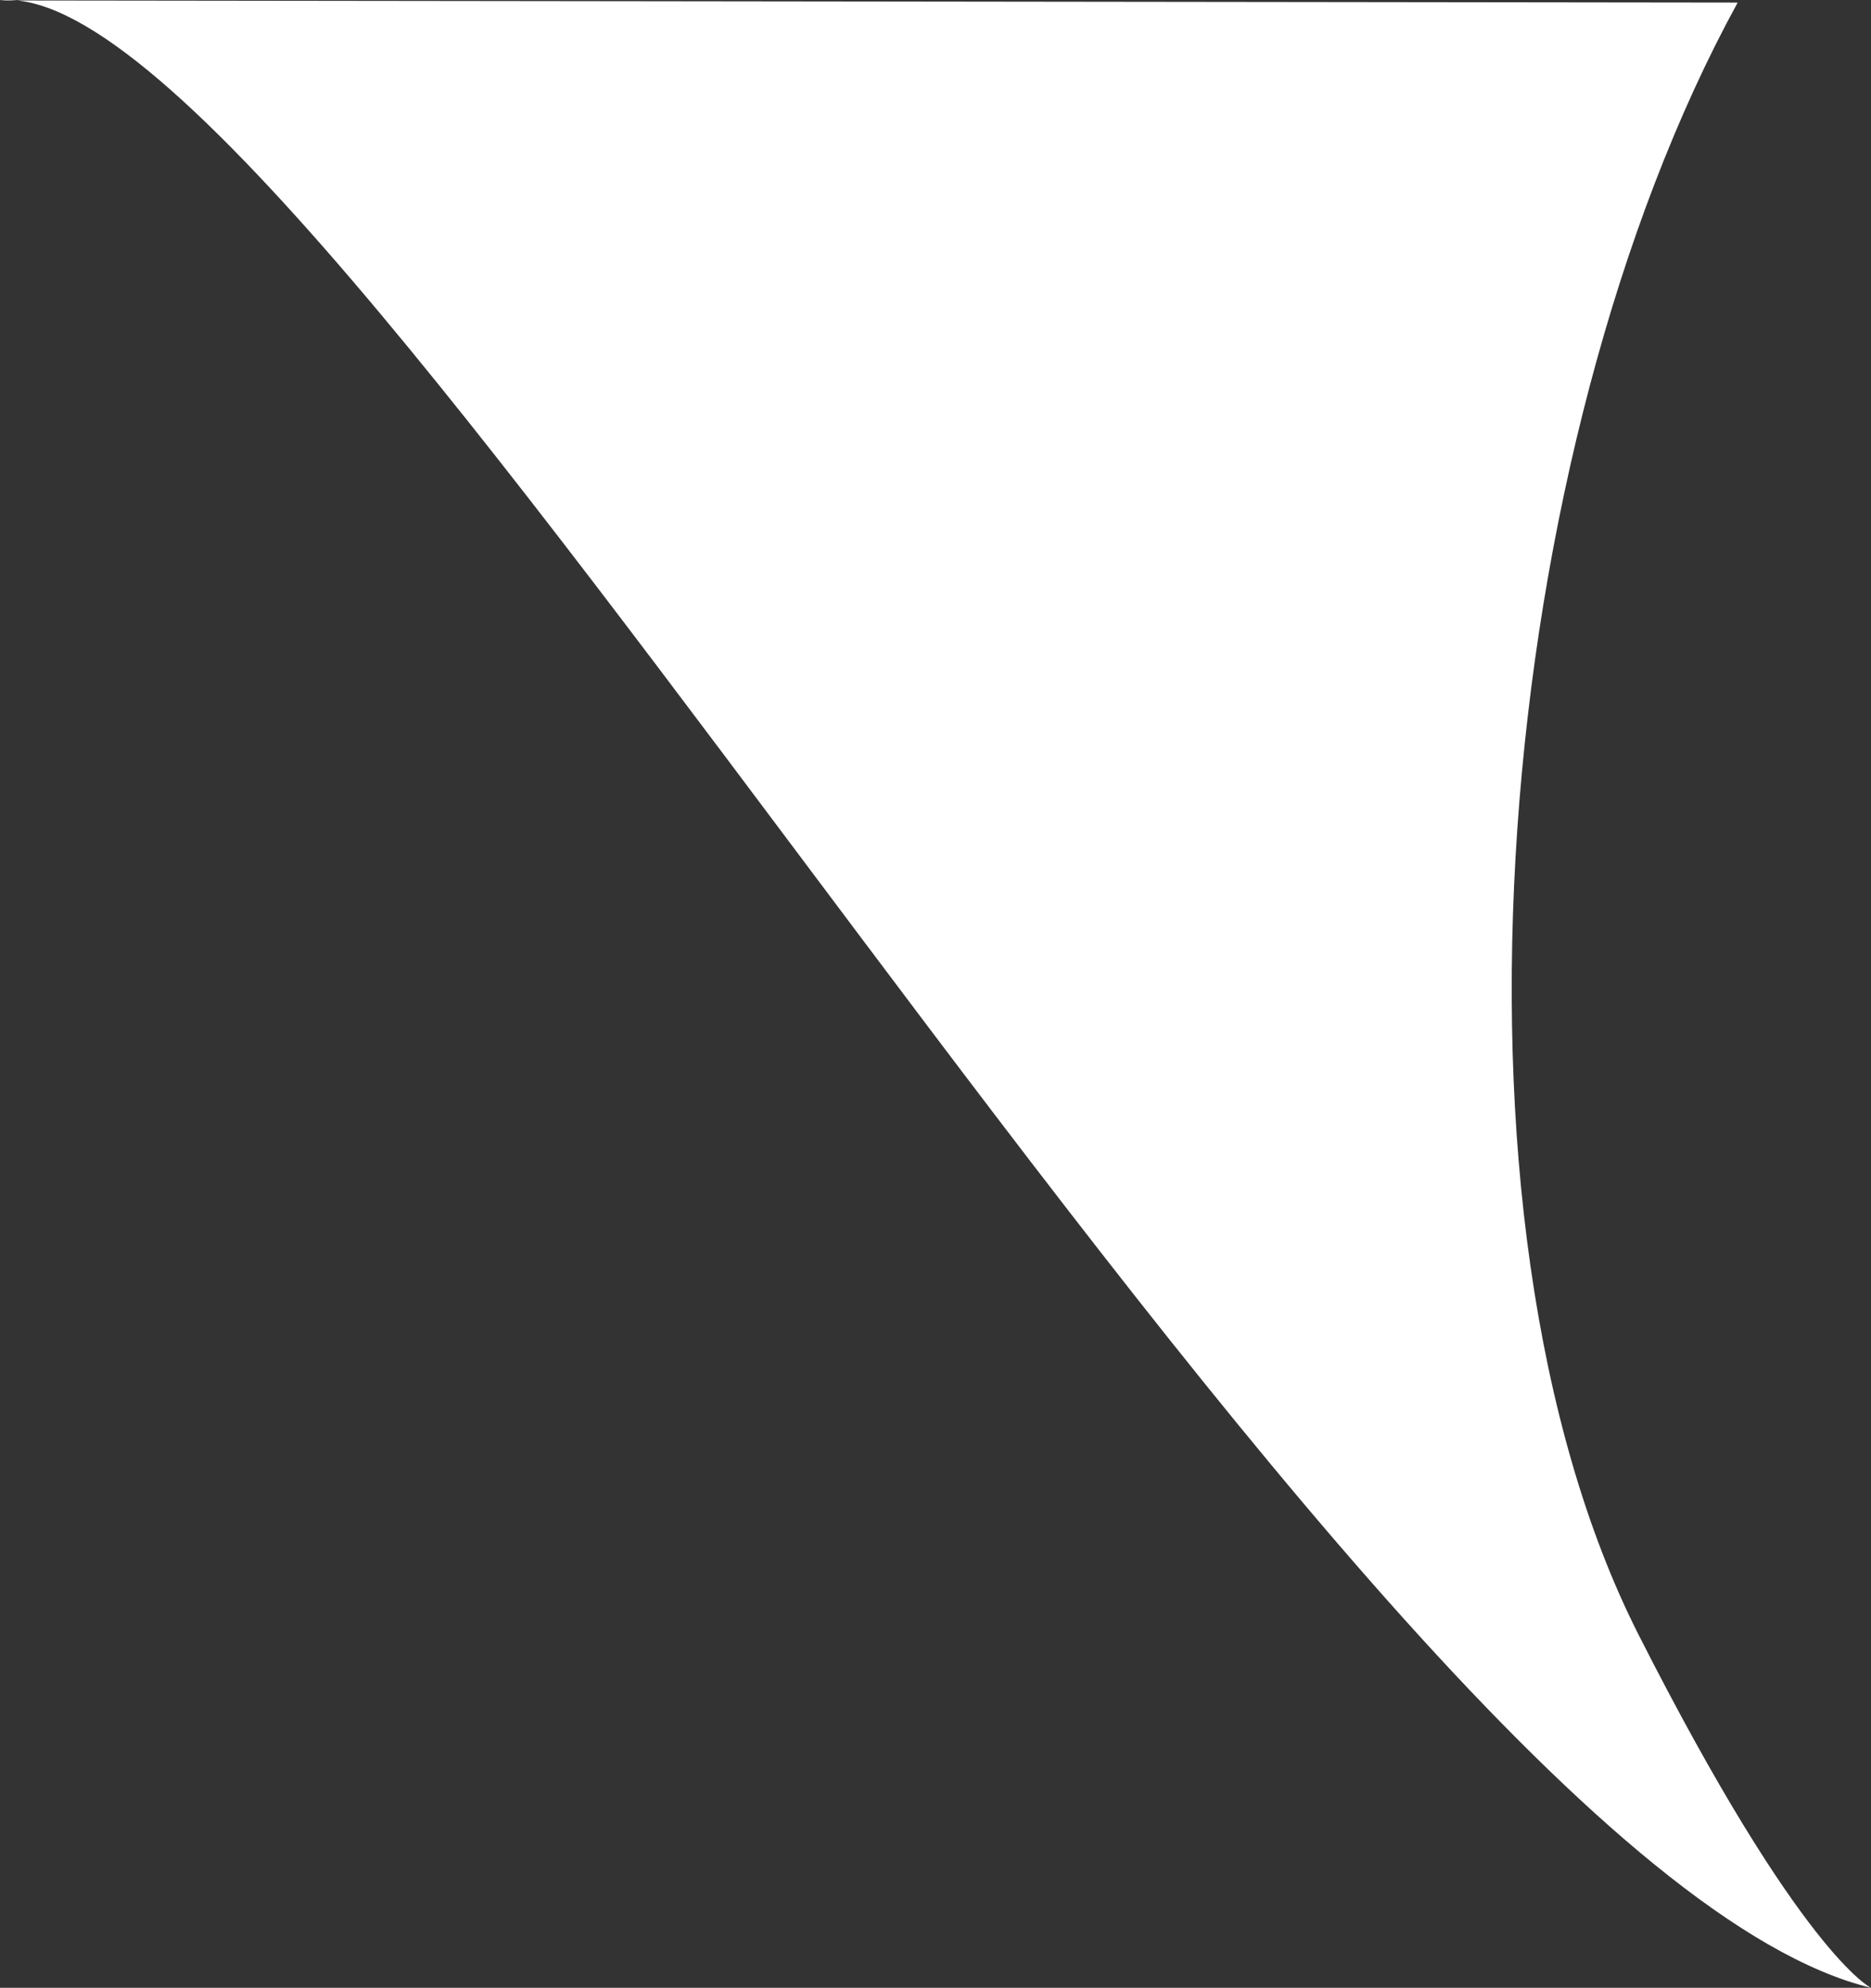 <svg id="Layer_1" data-name="Layer 1" xmlns="http://www.w3.org/2000/svg" width="870" height="924.2" viewBox="0 0 870 924.2"><rect x="0" y="0" width="870" height="924.2" fill="#333333" stroke="none"/><defs><style>.cls-1{fill:#fff;}</style></defs><title>tail</title><path class="cls-1" d="M19.5-22.5c145.06-15.32,629.86,865.64,870,924,0,0-32.5-15.16-108-164-98.6-194.38-67.27-552.28,46-759" transform="translate(-19.5 22.7)"/></svg>